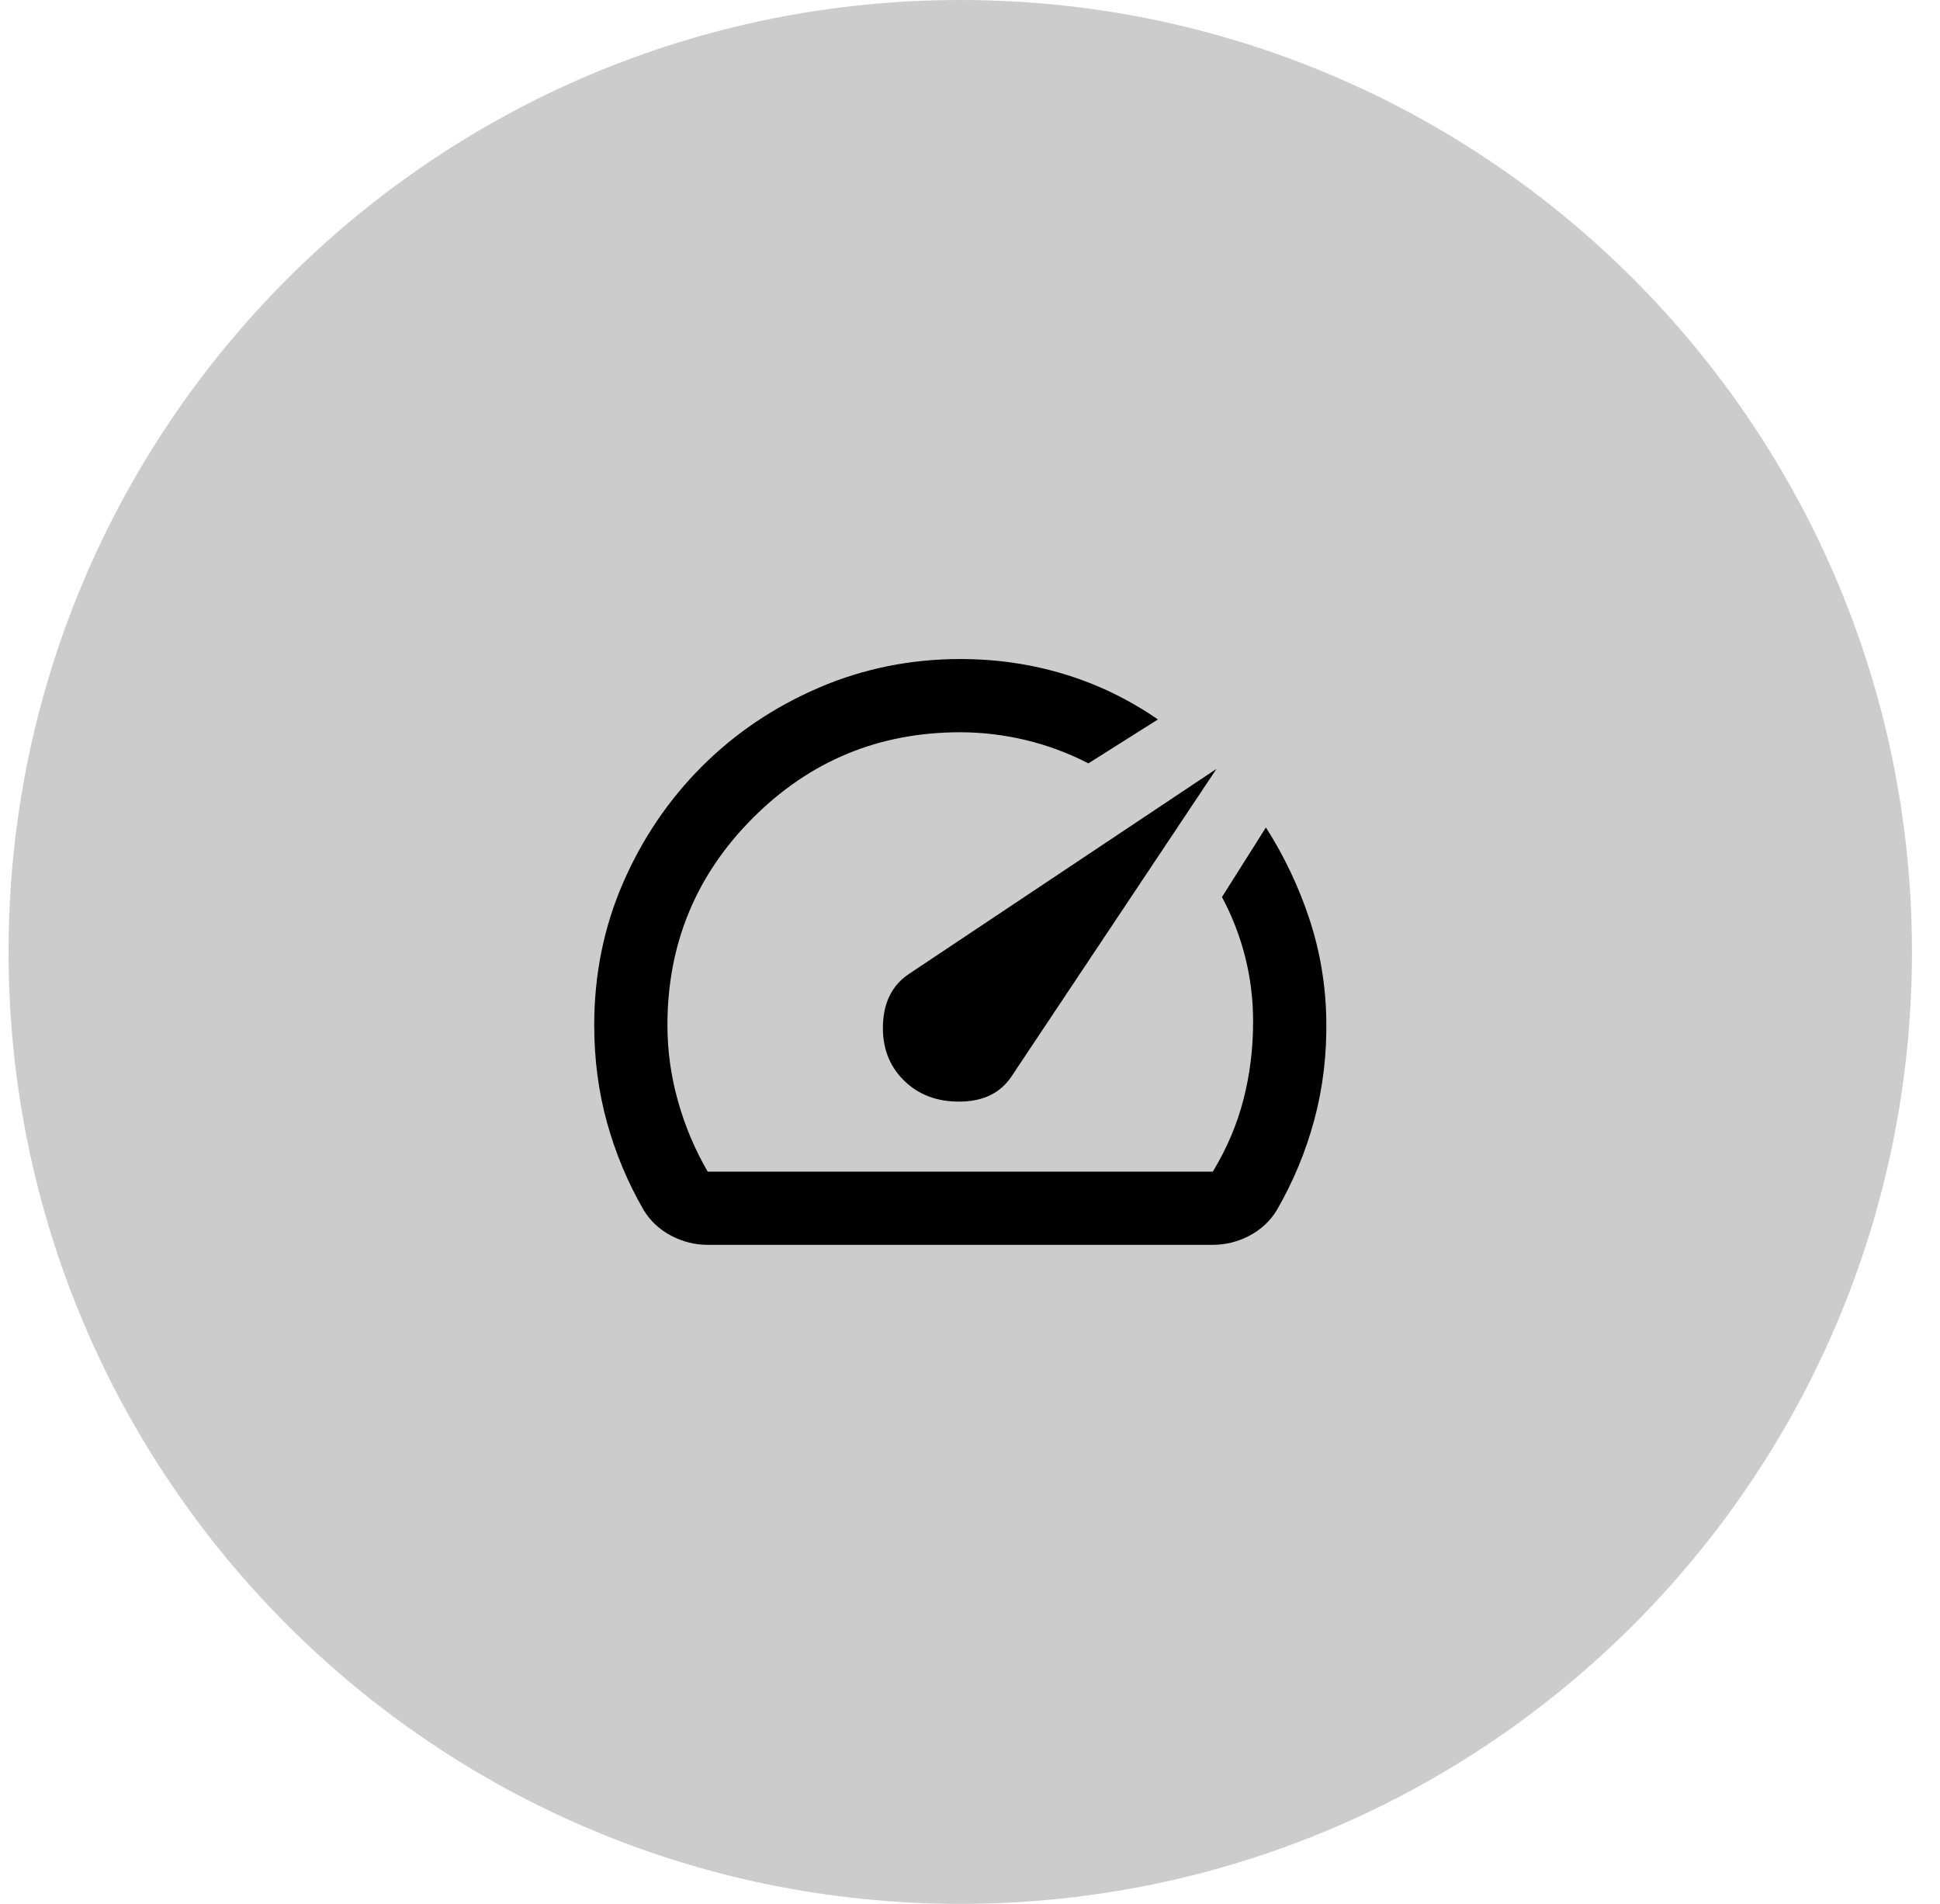 <svg width="53" height="52" viewBox="0 0 53 52" fill="none" xmlns="http://www.w3.org/2000/svg">
<path d="M0.734 26C0.734 11.917 12.151 0.5 26.234 0.5C40.318 0.5 51.734 11.917 51.734 26C51.734 40.083 40.318 51.5 26.234 51.5C12.151 51.5 0.734 40.083 0.734 26Z" fill="#CCCCCC"/>
<path d="M0.734 26C0.734 11.917 12.151 0.5 26.234 0.5C40.318 0.5 51.734 11.917 51.734 26C51.734 40.083 40.318 51.5 26.234 51.5C12.151 51.5 0.734 40.083 0.734 26Z" stroke="#CCCCCC"/>
<path d="M24.684 29.5C25.084 29.9 25.601 30.096 26.234 30.088C26.868 30.08 27.334 29.851 27.634 29.4L33.234 21L24.834 26.6C24.384 26.9 24.147 27.358 24.122 27.975C24.098 28.592 24.285 29.1 24.684 29.5ZM26.234 18C27.218 18 28.164 18.137 29.072 18.412C29.981 18.687 30.835 19.099 31.634 19.65L29.734 20.85C29.184 20.567 28.614 20.354 28.022 20.213C27.431 20.072 26.835 20.001 26.234 20C24.018 20 22.13 20.779 20.571 22.338C19.013 23.897 18.234 25.784 18.234 28C18.234 28.7 18.33 29.392 18.522 30.075C18.714 30.758 18.985 31.4 19.334 32H33.134C33.518 31.367 33.797 30.708 33.972 30.025C34.148 29.342 34.235 28.633 34.234 27.9C34.234 27.3 34.163 26.717 34.021 26.15C33.879 25.583 33.667 25.033 33.384 24.5L34.584 22.6C35.084 23.383 35.48 24.217 35.772 25.1C36.064 25.983 36.218 26.9 36.234 27.85C36.25 28.8 36.142 29.708 35.909 30.575C35.677 31.442 35.335 32.267 34.884 33.05C34.701 33.35 34.451 33.583 34.134 33.75C33.818 33.917 33.484 34 33.134 34H19.334C18.984 34 18.651 33.917 18.334 33.75C18.018 33.583 17.768 33.35 17.584 33.05C17.151 32.3 16.818 31.504 16.584 30.663C16.351 29.822 16.234 28.934 16.234 28C16.234 26.617 16.497 25.321 17.022 24.113C17.548 22.905 18.264 21.847 19.172 20.938C20.08 20.029 21.143 19.313 22.359 18.788C23.576 18.263 24.868 18.001 26.234 18Z" fill="black"/>
</svg>